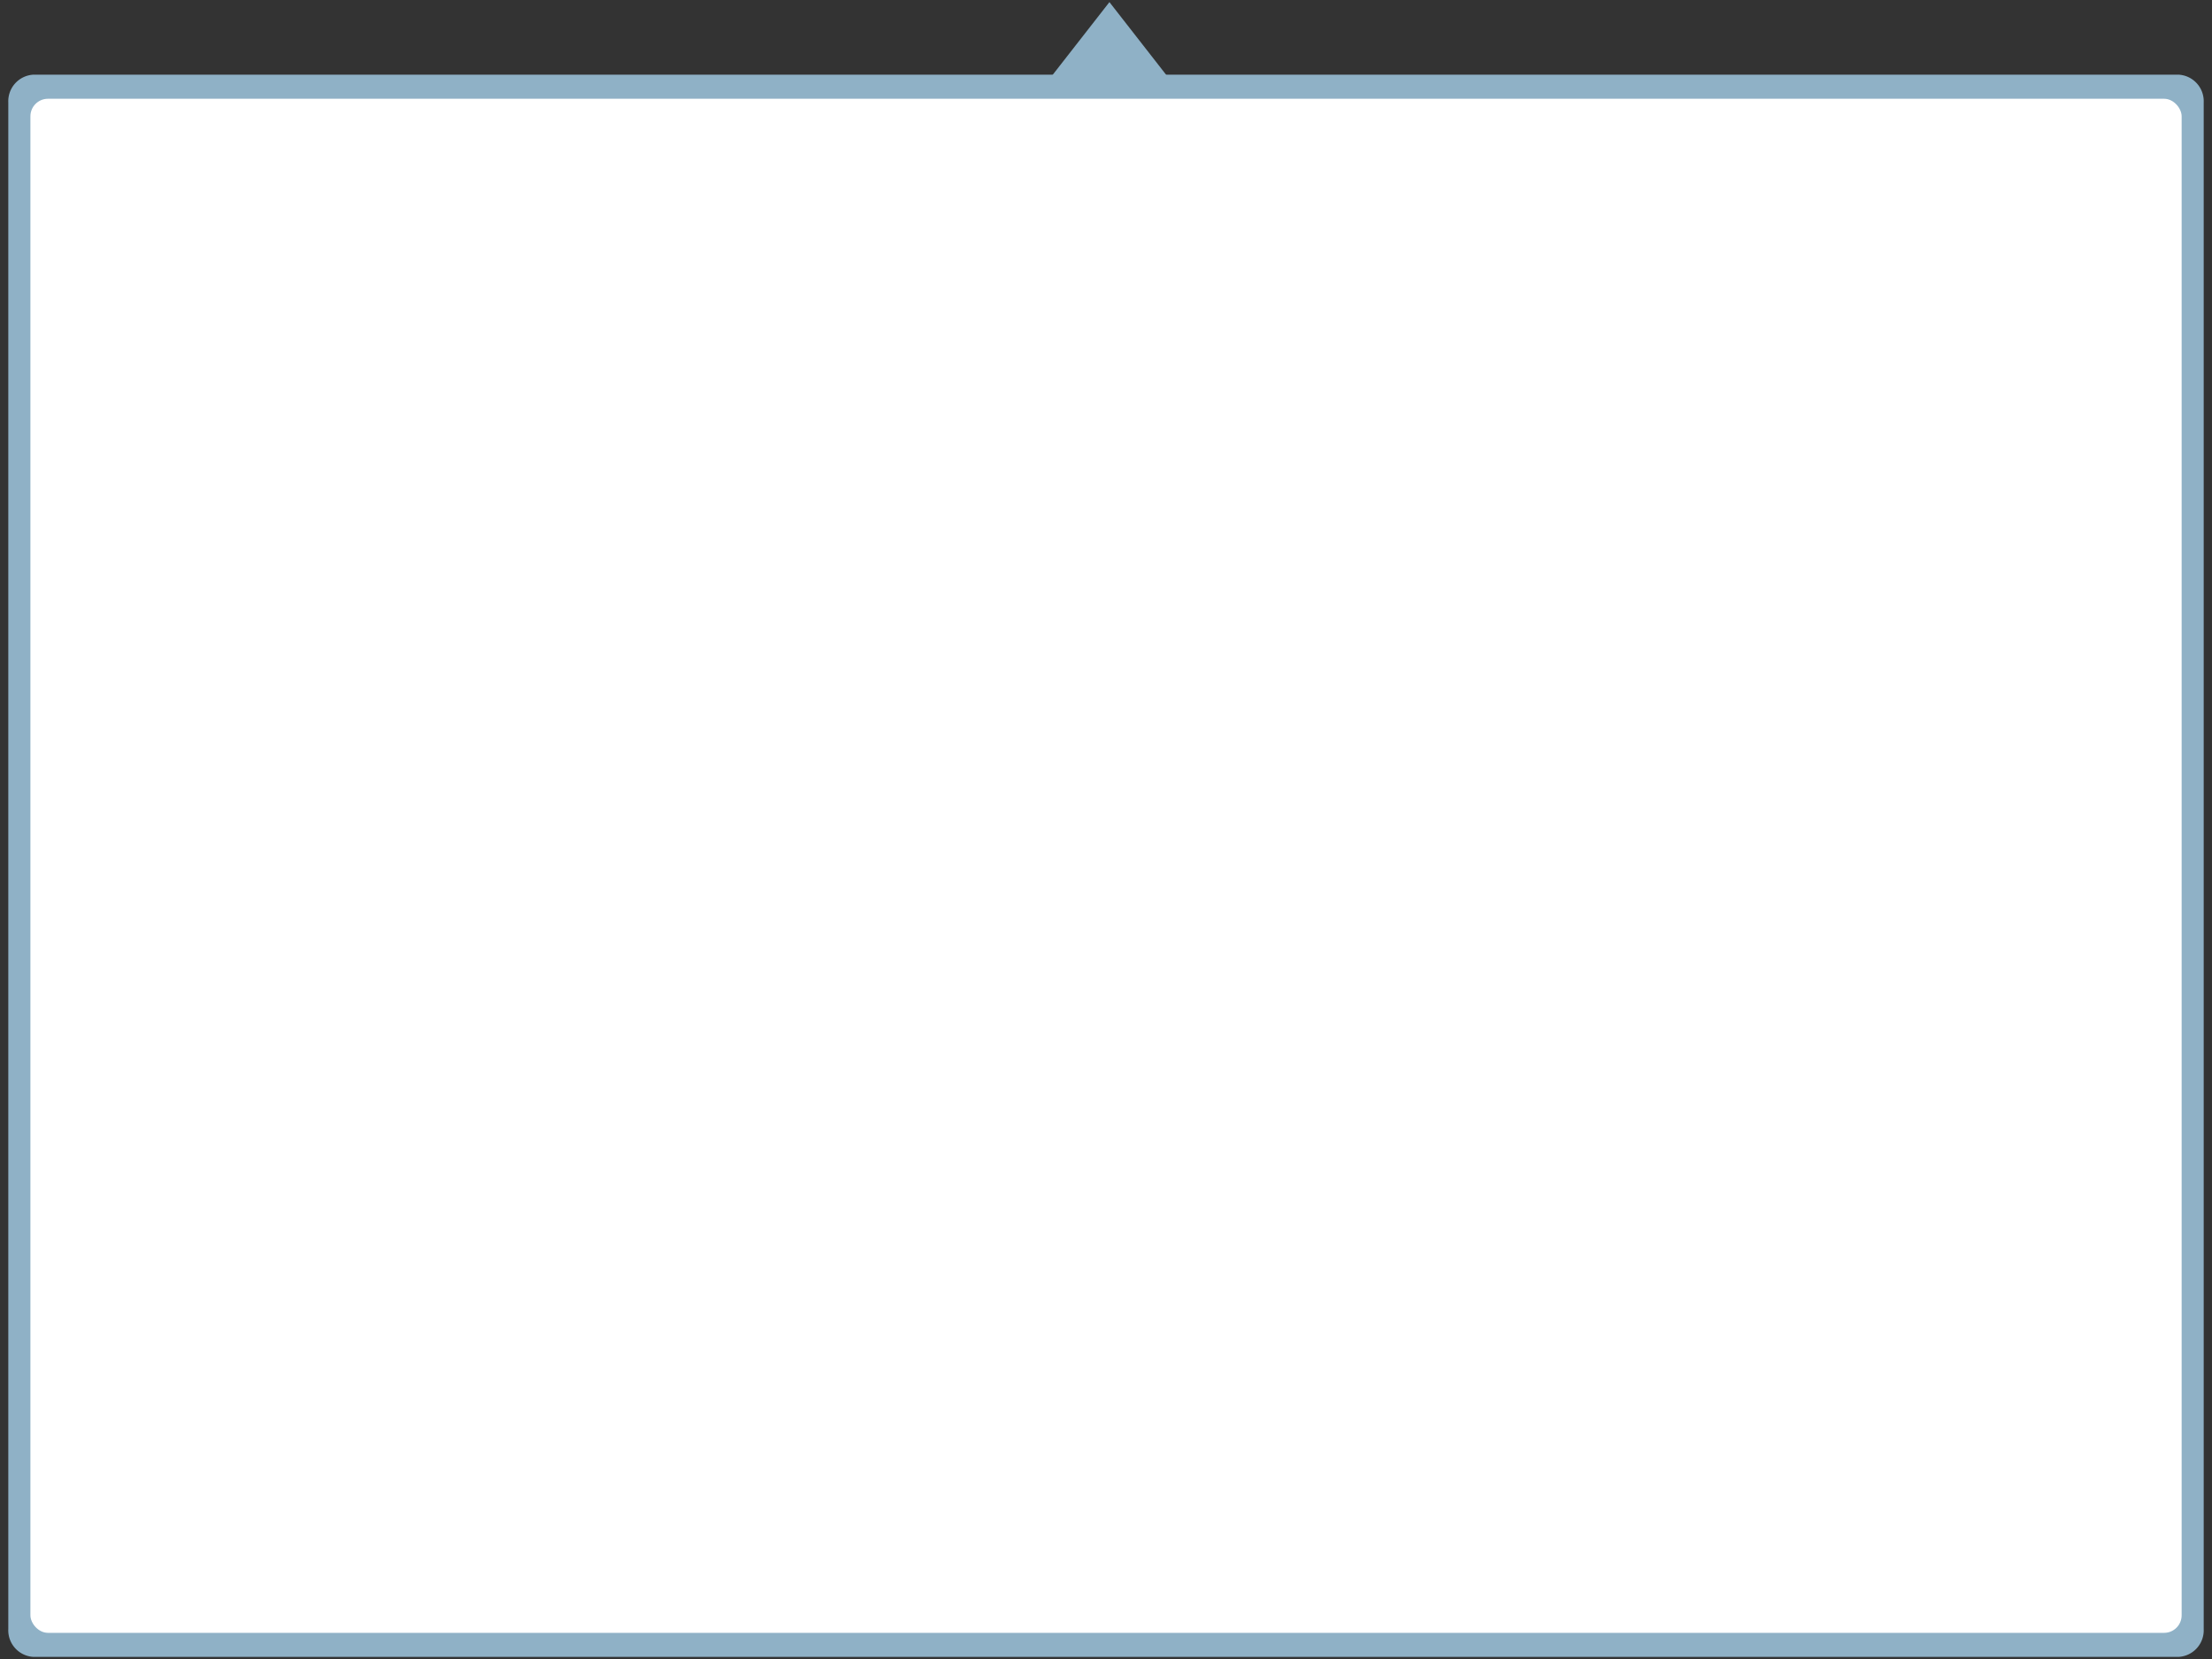 <svg id="Layer_1" data-name="Layer 1" xmlns="http://www.w3.org/2000/svg" viewBox="0 0 400 300"><rect x="0" y="0" width="400" height="300" fill="#333333" stroke="none"/><defs><style>.cls-1{fill:#8fb1c6;}.cls-2{fill:#fff;}</style></defs><title>project_container</title><path class="cls-1" d="M393.91,299.62H6.09a4.81,4.81,0,0,1-4.59-5V18.5a4.81,4.81,0,0,1,4.59-5H393.91a4.81,4.81,0,0,1,4.59,5V294.62A4.81,4.81,0,0,1,393.91,299.62Z"/><rect class="cls-2" x="5.5" y="17.86" width="389.01" height="277.41" rx="3.17"/><polygon class="cls-1" points="200.62 0.38 211.99 14.95 189.25 14.95 200.62 0.38"/></svg>